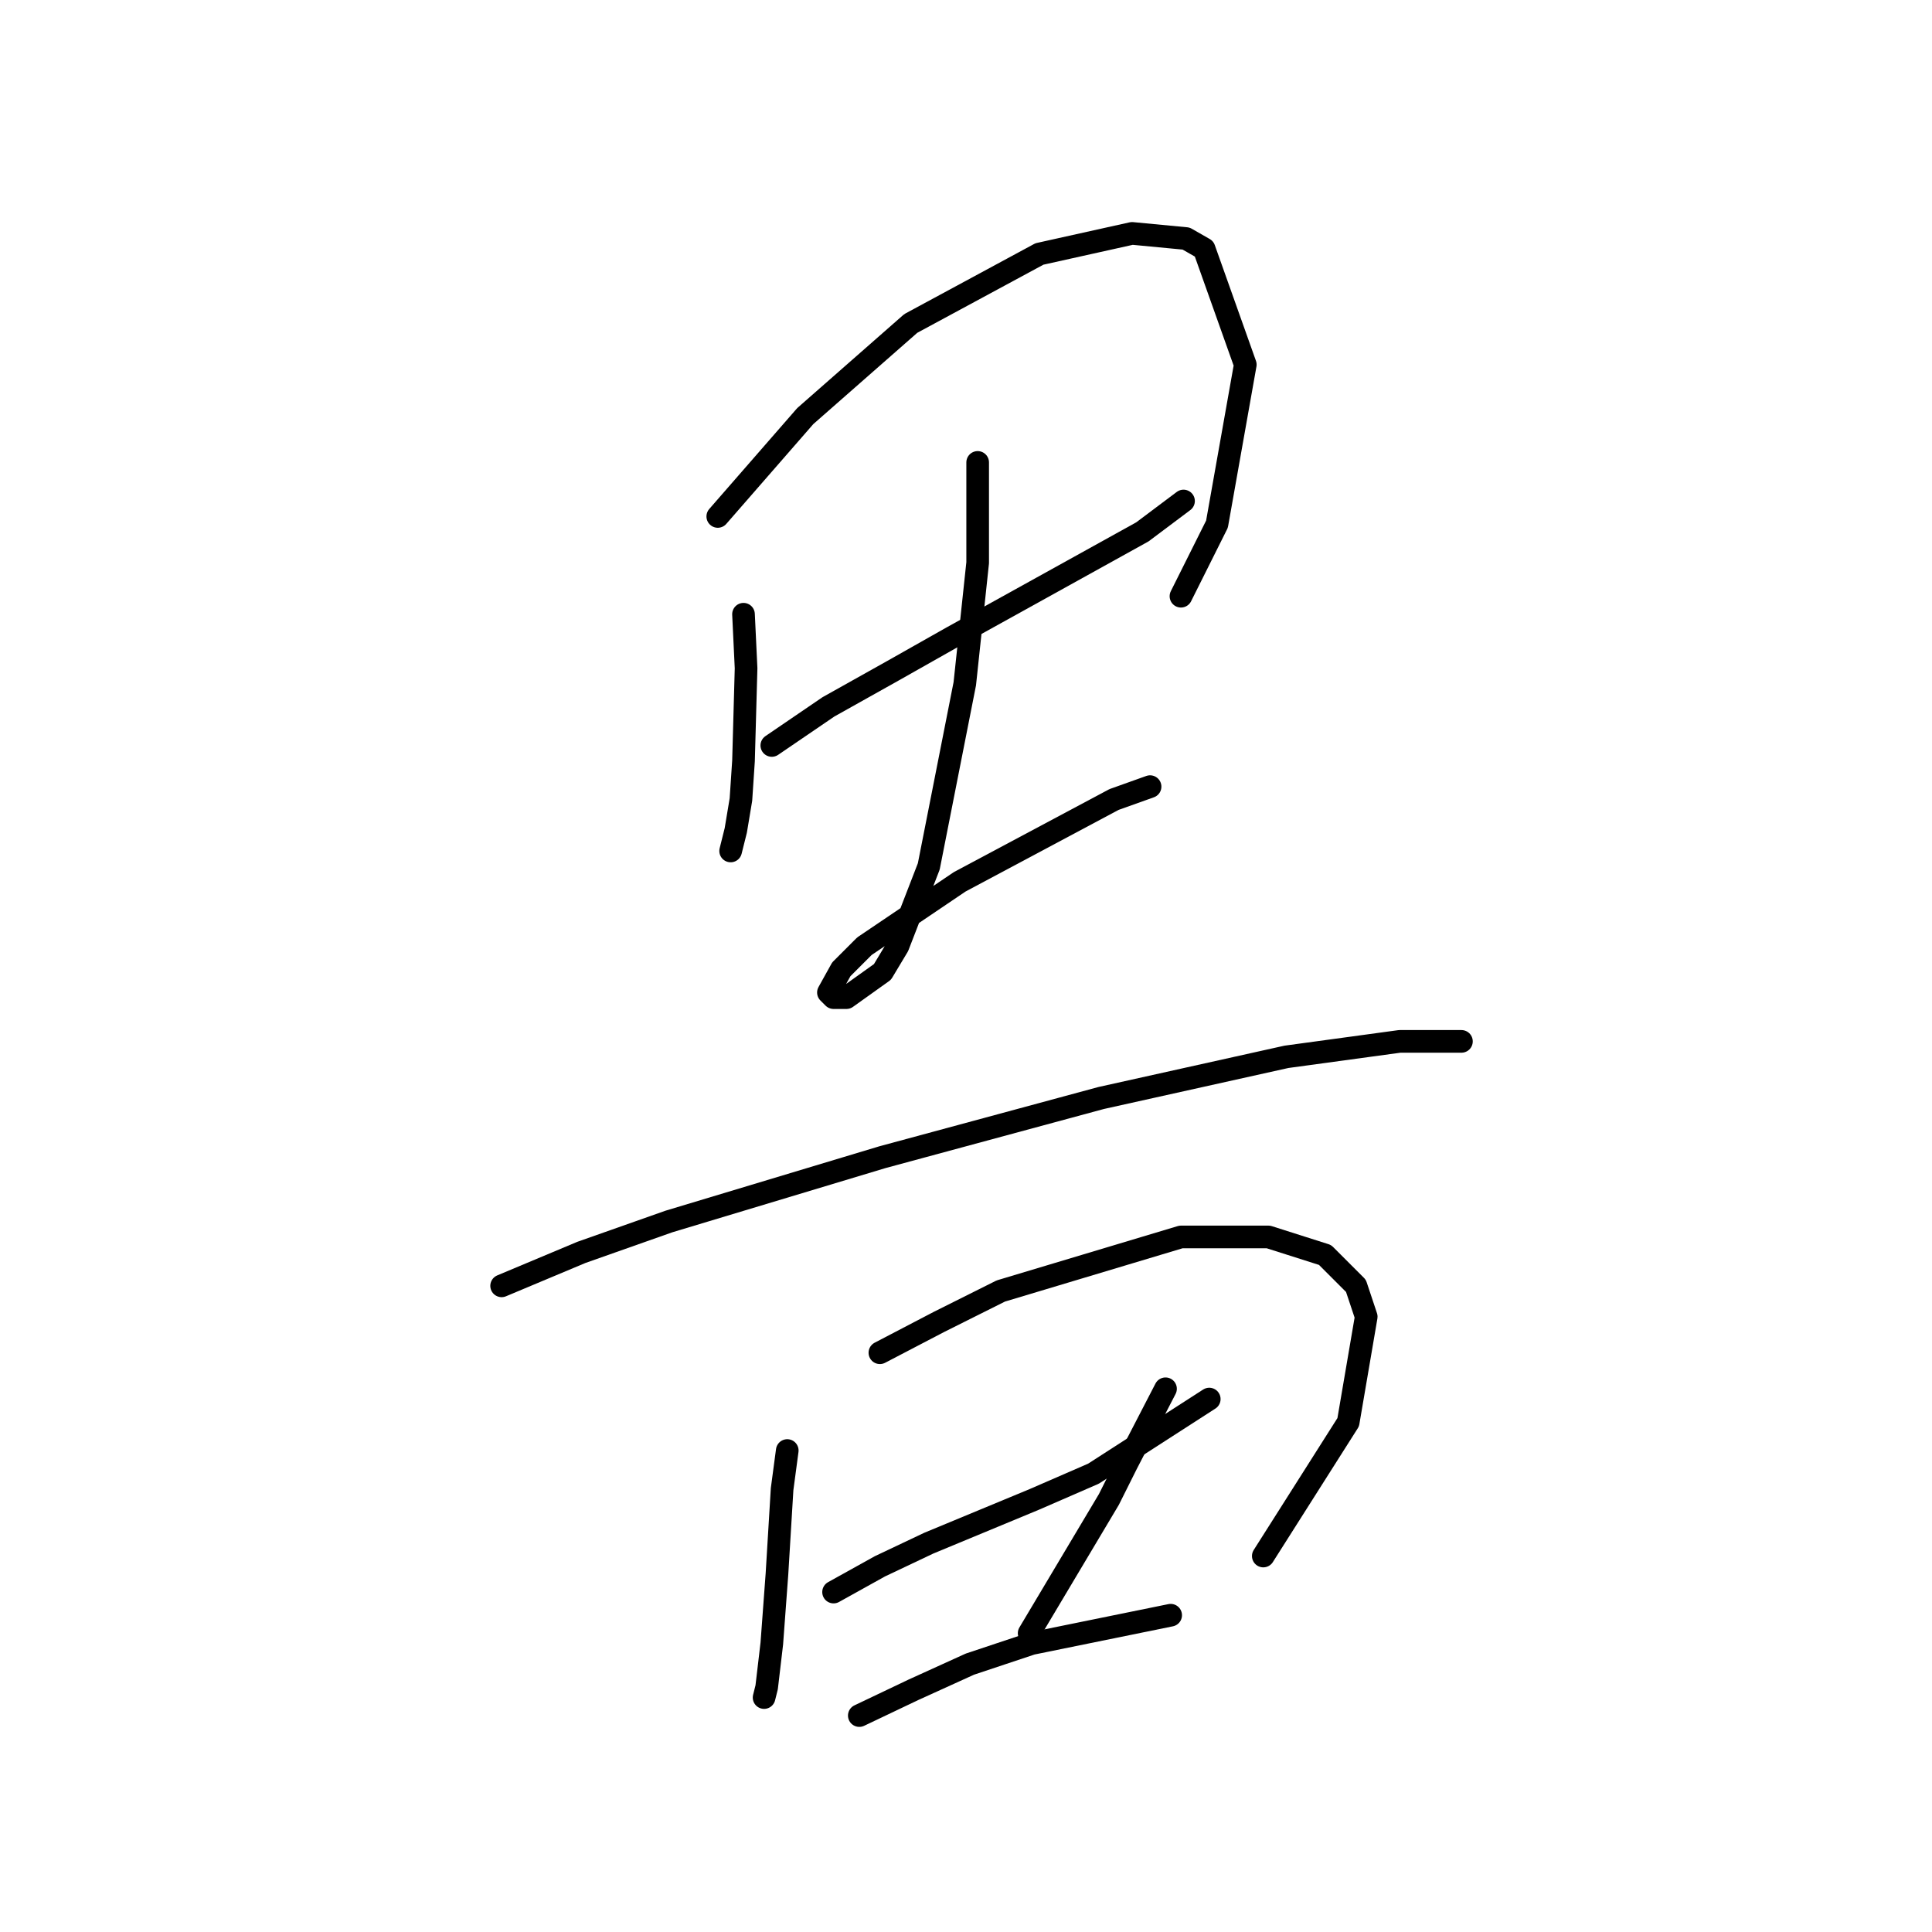 <?xml version="1.0" standalone="no"?>
    <svg width="256" height="256" xmlns="http://www.w3.org/2000/svg" version="1.1">
    <polyline stroke="black" stroke-width="3" stroke-linecap="round" fill="transparent" stroke-linejoin="round" points="98.518 81.389 98.859 88.549 98.518 100.824 98.177 105.938 97.495 110.03 96.814 112.757 96.814 112.757 " />
        <polyline stroke="black" stroke-width="3" stroke-linecap="round" fill="transparent" stroke-linejoin="round" points="95.109 68.432 106.702 55.134 120.681 42.86 137.729 33.653 150.004 30.926 157.164 31.608 159.551 32.972 165.007 48.315 161.256 69.455 156.483 79.002 156.483 79.002 " />
        <polyline stroke="black" stroke-width="3" stroke-linecap="round" fill="transparent" stroke-linejoin="round" points="102.269 98.778 109.77 93.663 118.294 88.89 126.137 84.457 151.368 70.478 156.823 66.386 156.823 66.386 " />
        <polyline stroke="black" stroke-width="3" stroke-linecap="round" fill="transparent" stroke-linejoin="round" points="129.546 61.272 129.546 67.068 129.546 74.569 127.841 90.595 123.068 114.803 118.976 125.373 116.931 128.783 112.157 132.192 110.452 132.192 109.77 131.511 111.475 128.442 114.544 125.373 127.159 116.849 147.617 105.938 152.391 104.233 152.391 104.233 " />
        <polyline stroke="black" stroke-width="3" stroke-linecap="round" fill="transparent" stroke-linejoin="round" points="66.468 170.381 77.038 165.948 88.63 161.856 116.931 153.332 145.913 145.49 170.462 140.035 185.465 137.989 191.943 137.989 193.648 137.989 193.648 137.989 " />
        <polyline stroke="black" stroke-width="3" stroke-linecap="round" fill="transparent" stroke-linejoin="round" points="104.315 192.202 103.633 197.317 102.951 208.569 102.269 217.775 101.587 223.571 101.246 224.935 101.246 224.935 " />
        <polyline stroke="black" stroke-width="3" stroke-linecap="round" fill="transparent" stroke-linejoin="round" points="116.59 179.246 124.432 175.154 132.615 171.063 156.483 163.902 168.075 163.902 175.577 166.289 179.668 170.381 181.032 174.472 178.645 188.452 167.393 206.182 167.393 206.182 " />
        <polyline stroke="black" stroke-width="3" stroke-linecap="round" fill="transparent" stroke-linejoin="round" points="110.452 210.956 116.59 207.546 123.068 204.477 137.047 198.681 144.89 195.271 160.233 185.383 160.233 185.383 " />
        <polyline stroke="black" stroke-width="3" stroke-linecap="round" fill="transparent" stroke-linejoin="round" points="154.437 184.019 149.322 193.907 146.935 198.681 136.366 216.411 136.366 216.411 " />
        <polyline stroke="black" stroke-width="3" stroke-linecap="round" fill="transparent" stroke-linejoin="round" points="113.862 227.322 121.022 223.912 128.523 220.503 136.707 217.775 155.119 214.024 155.119 214.024 " />
        </svg>